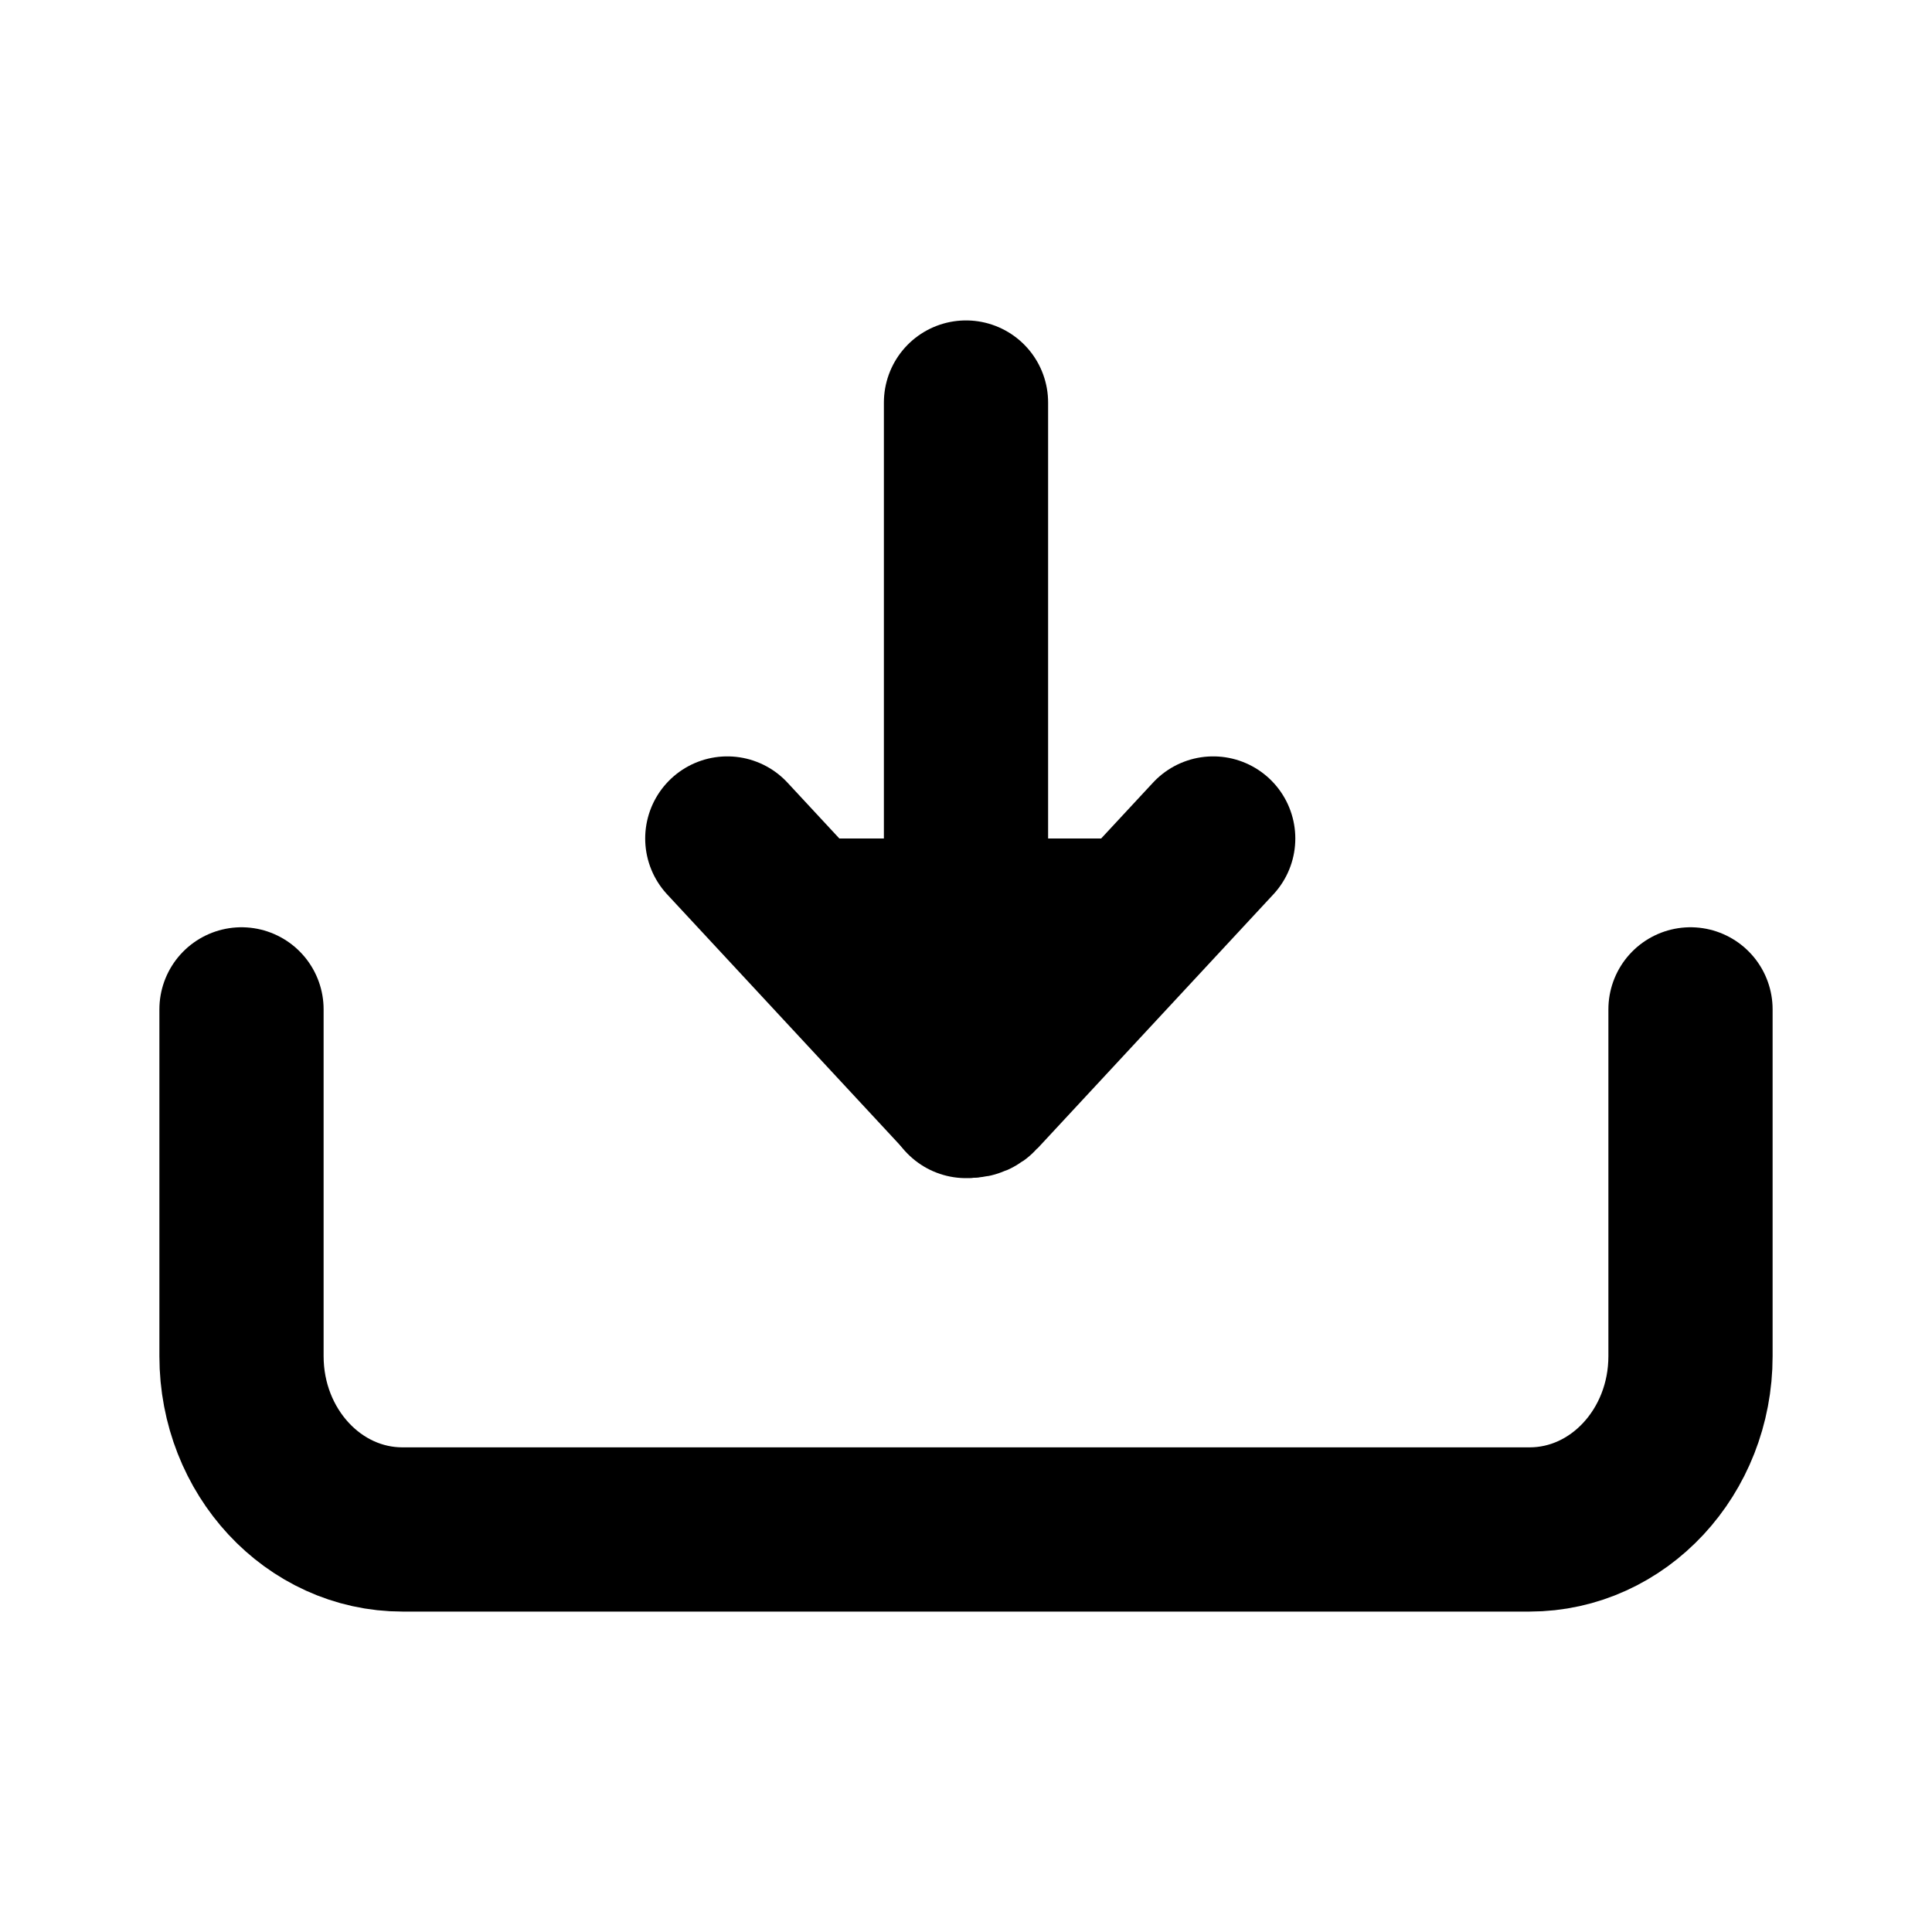 <svg width="20" height="20" viewBox="0 0 20 20" fill="none" xmlns="http://www.w3.org/2000/svg">
<path d="M7.529 8.68L9.971 11.31C10.011 11.354 10.077 11.354 10.117 11.31L12.559 8.68" fill="black"/>
<path d="M7.529 8.68L9.971 11.31C10.011 11.354 10.077 11.354 10.117 11.31L12.559 8.68" stroke="black" stroke-width="1.7" stroke-linecap="round" stroke-linejoin="round"/>
<path d="M10 11.346V4.167M2.5 10.449V14.039C2.5 15.03 3.246 15.833 4.167 15.833H15.833C16.754 15.833 17.5 15.03 17.5 14.039V10.449" stroke="black" stroke-width="1.7" stroke-linecap="round" stroke-linejoin="round"/>
</svg>
